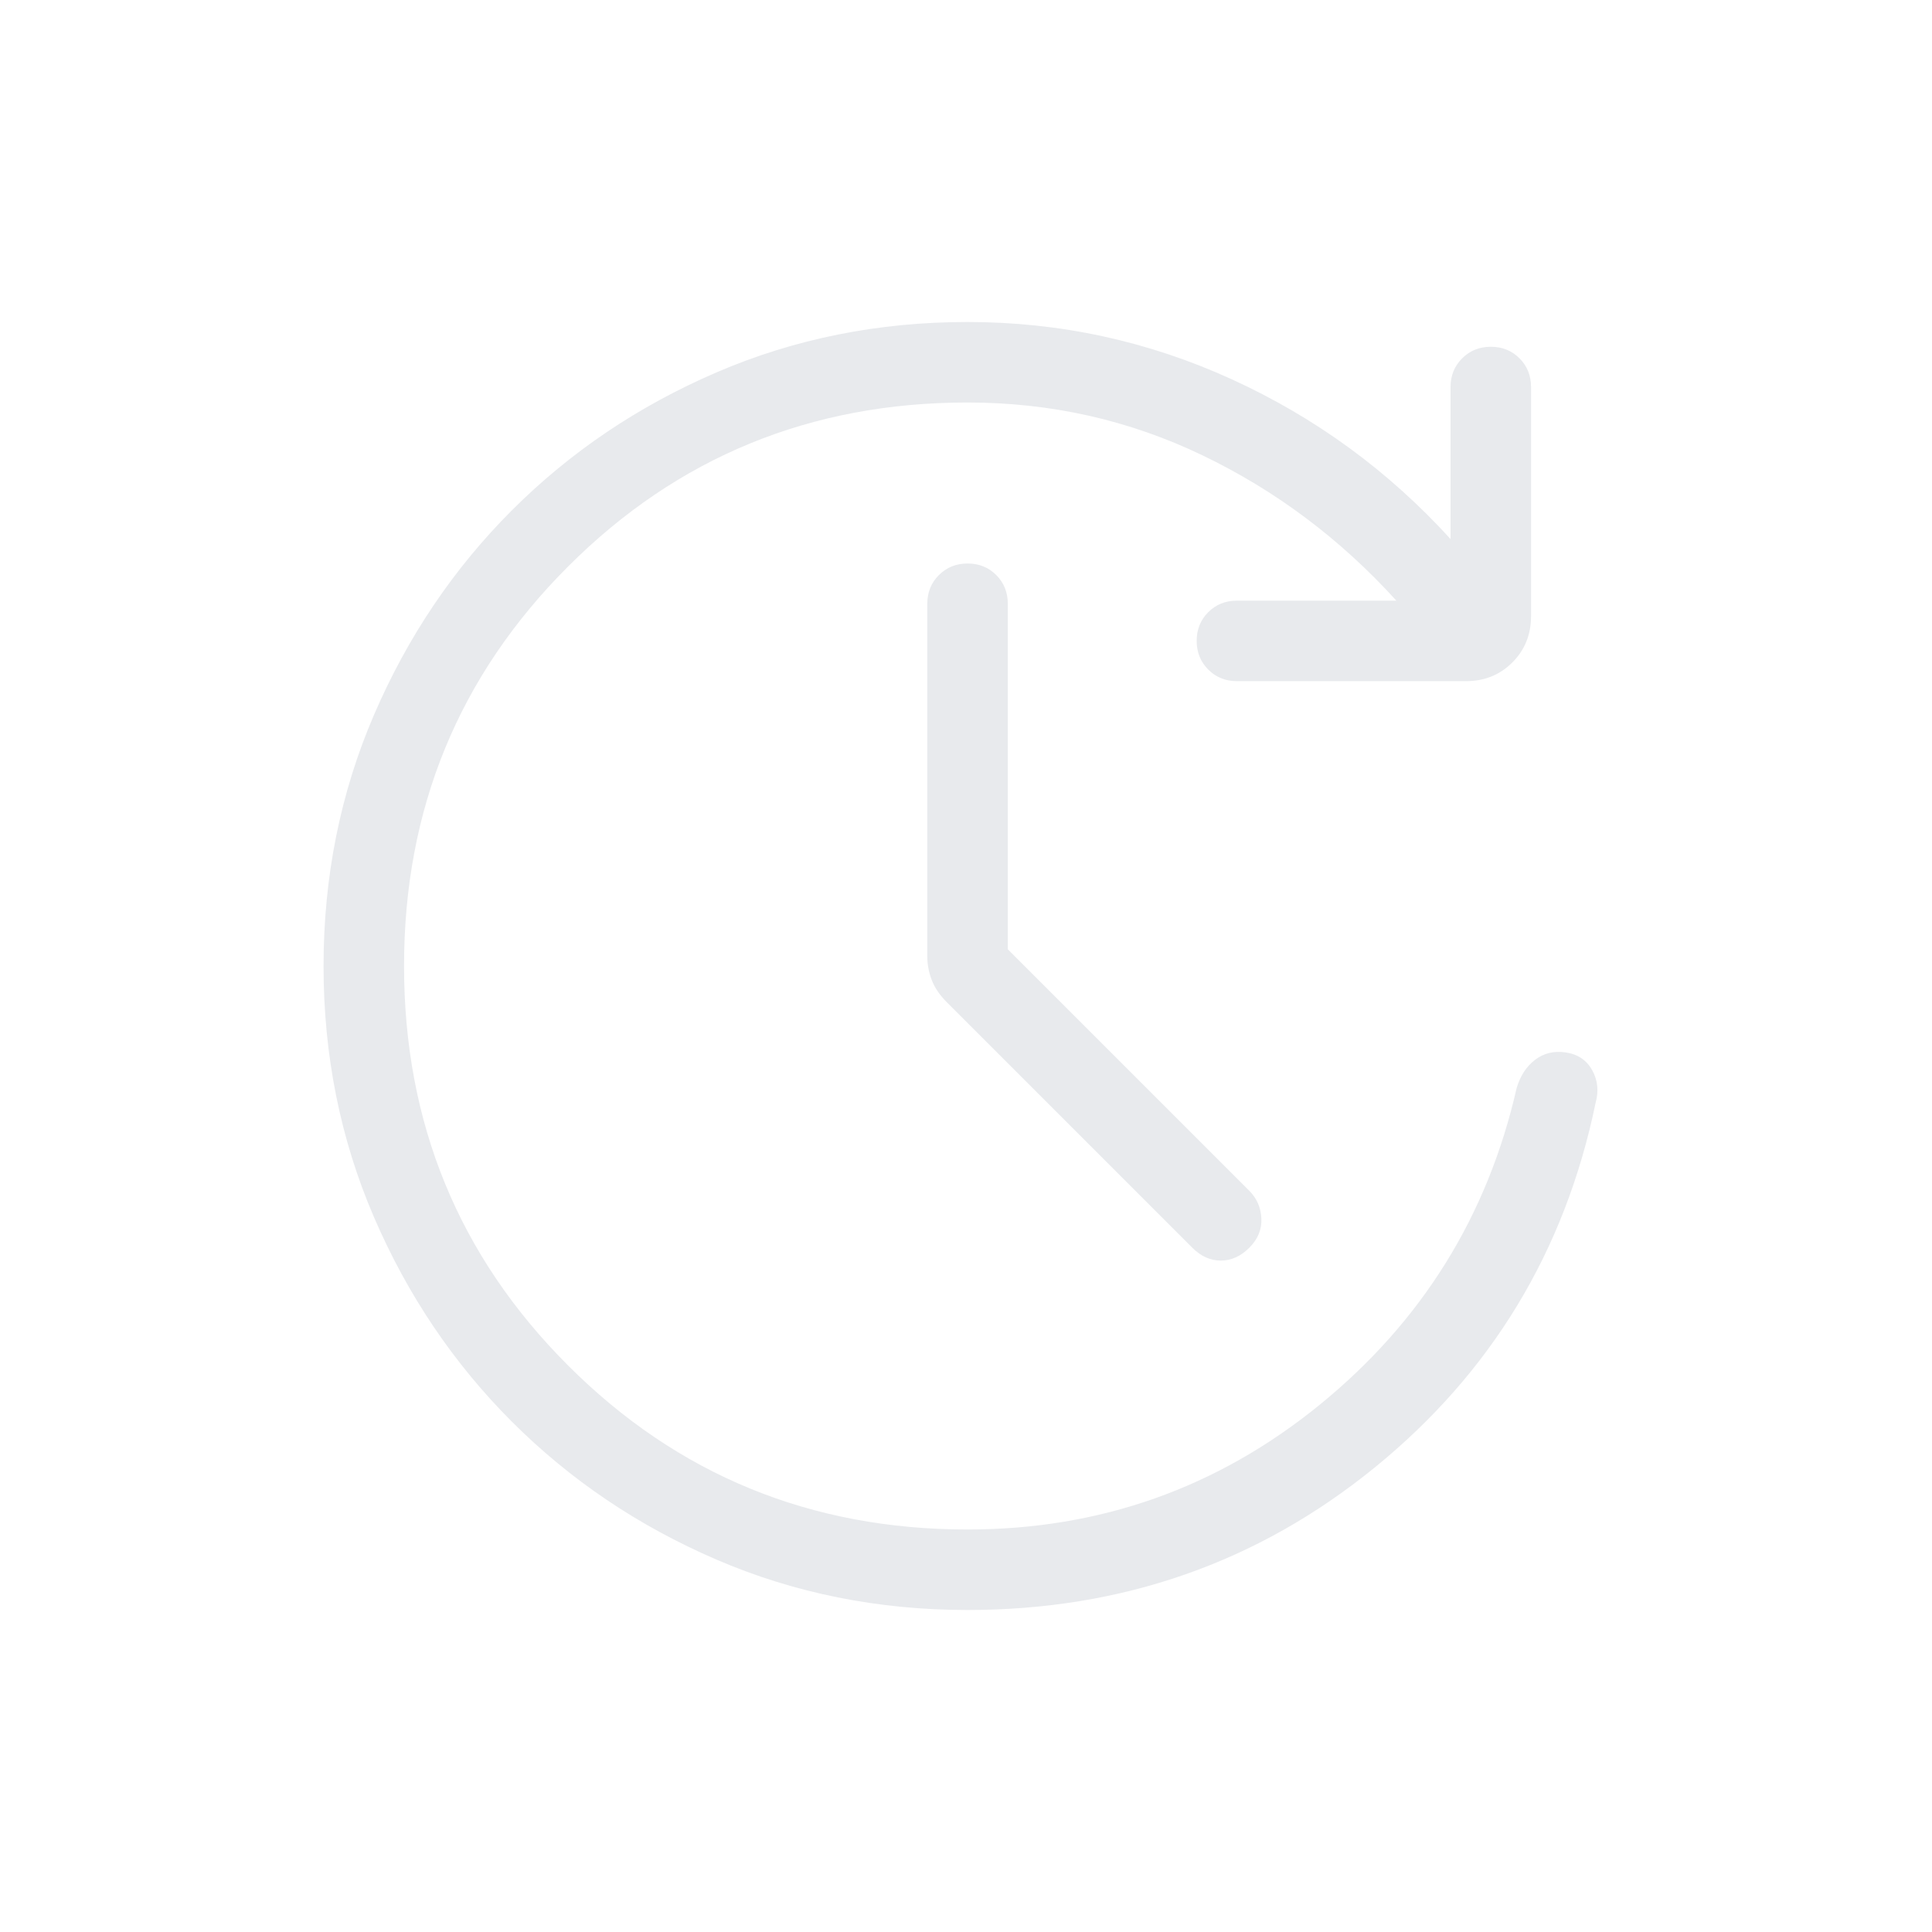 <svg xmlns="http://www.w3.org/2000/svg" height="24px" viewBox="0 -960 960 960" width="24px" fill="#e8eaed"><path d="M480.77-160q-66.6 0-124.76-25.04-58.16-25.04-101.66-68.54-43.5-43.5-68.54-101.65-25.04-58.14-25.04-124.73 0-66.58 25.04-124.77t68.54-101.69q43.5-43.5 101.66-68.54Q414.17-800 480.77-800q68.92 0 131.27 28.46 62.34 28.46 108.73 79.39v-75.54q0-8.5 5.76-14.25t14.27-5.75q8.51 0 14.24 5.75t5.73 14.25v113.84q0 13.73-9.29 23.02t-23.02 9.29H614.62q-8.5 0-14.25-5.76-5.75-5.75-5.75-14.27 0-8.51 5.75-14.24t14.25-5.73h79.23q-41.77-46-96.39-72.23Q542.85-760 480.77-760q-117 0-198.5 81.5T200.77-480q0 117 81.5 198.5t198.5 81.5q98.85 0 175-62t97.85-157.38q2.69-9.08 9.15-14 6.46-4.93 15-3.7 9.08 1.23 13.31 8.73t1.77 16.35Q770-301.46 683-230.73T480.77-160Zm20-328.31 120 120q5.61 5.62 6 13.77.38 8.16-6 14.54-6.39 6.38-14.15 6.38-7.77 0-14.16-6.38l-122-122q-5.23-5.23-7.46-10.97-2.23-5.75-2.23-11.88V-660q0-8.5 5.76-14.25 5.75-5.75 14.27-5.75 8.51 0 14.24 5.75t5.73 14.25v171.69Z"/></svg>
